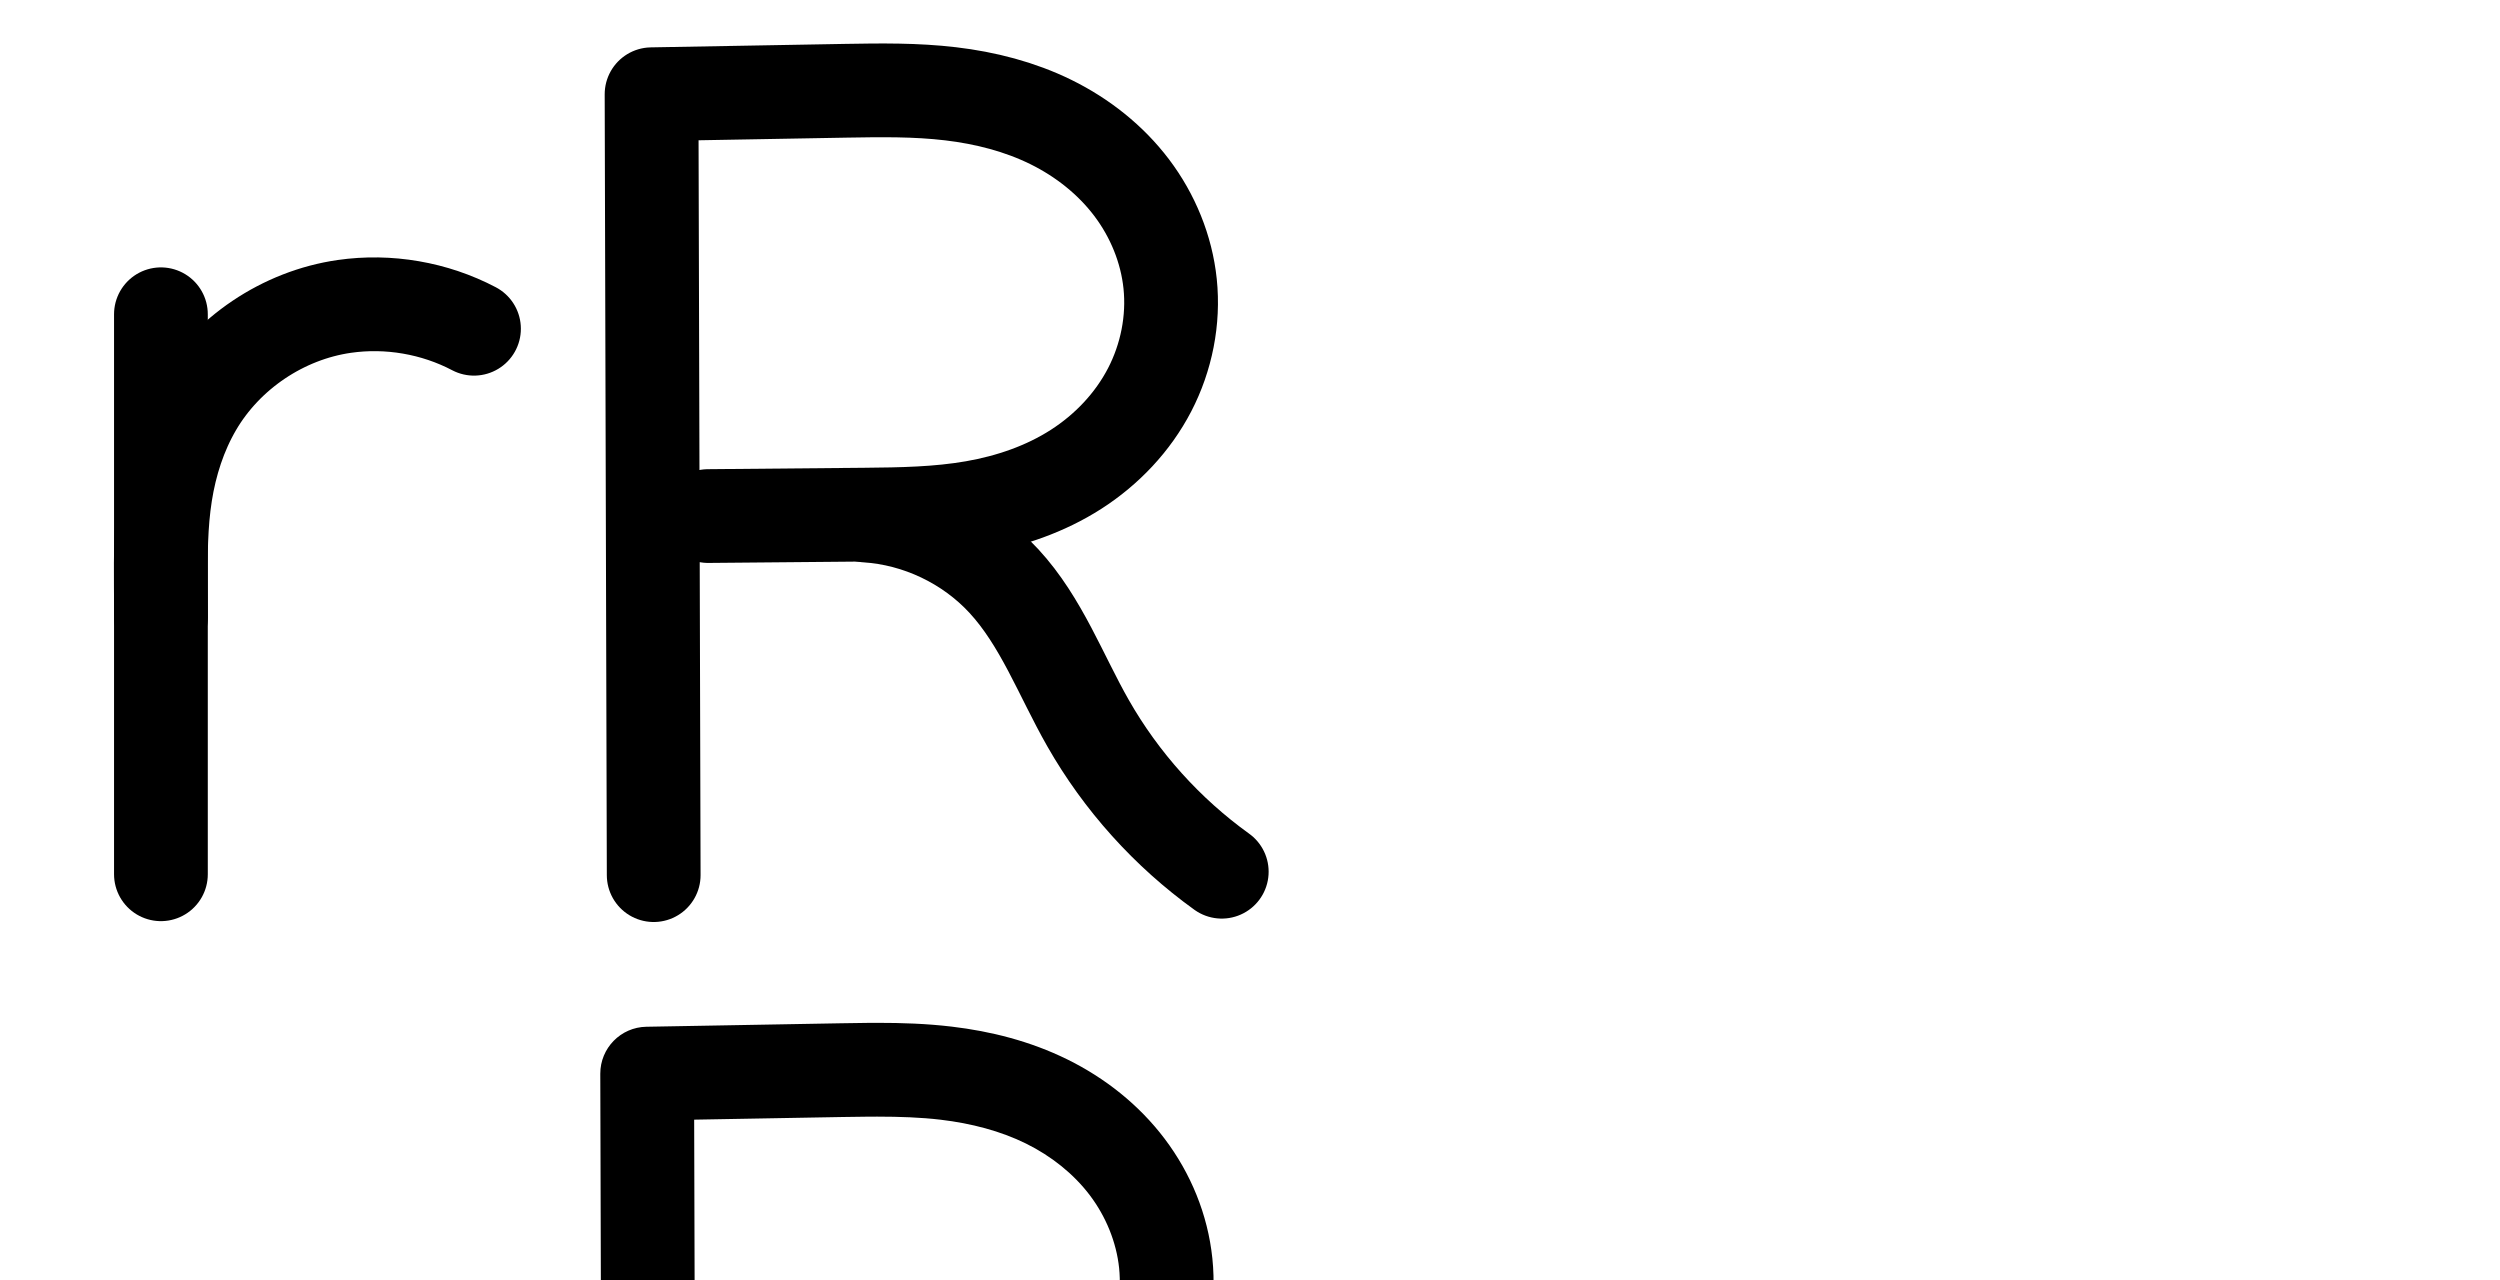 <?xml version="1.0" encoding="UTF-8" standalone="no"?>
<svg
   xmlns:dc="http://purl.org/dc/elements/1.1/"
   xmlns:cc="http://creativecommons.org/ns#"
   xmlns:rdf="http://www.w3.org/1999/02/22-rdf-syntax-ns#"
   xmlns:svg="http://www.w3.org/2000/svg"
   xmlns="http://www.w3.org/2000/svg"
   xmlns:sodipodi="http://sodipodi.sourceforge.net/DTD/sodipodi-0.dtd"
   xmlns:inkscape="http://www.inkscape.org/namespaces/inkscape"
   version="1.1"
   id="svg2992"
   height="2048"
   width="4000"
   inkscape:version="0.91 r13725"
   sodipodi:docname="r.svg">
  <sodipodi:namedview
     pagecolor="#ffffff"
     bordercolor="#666666"
     borderopacity="1"
     objecttolerance="10"
     gridtolerance="10"
     guidetolerance="10"
     inkscape:pageopacity="0"
     inkscape:pageshadow="2"
     inkscape:window-width="1600"
     inkscape:window-height="851"
     id="namedview33"
     showgrid="true"
     showguides="true"
     inkscape:guide-bbox="true"
     inkscape:snap-grids="false"
     inkscape:zoom="0.46244784"
     inkscape:cx="1616.0776"
     inkscape:cy="-327.80227"
     inkscape:window-x="1599"
     inkscape:window-y="-1"
     inkscape:window-maximized="1"
     inkscape:current-layer="layer1-6">
    <inkscape:grid
       type="xygrid"
       id="grid4162" />
    <sodipodi:guide
       orientation="0,1"
       position="400,600"
       id="guide4164"
       inkscape:label=""
       inkscape:color="rgb(0,0,255)" />
    <sodipodi:guide
       orientation="0,1"
       position="-880,1600"
       id="guide4166" />
  </sodipodi:namedview>
  <defs
     id="defs5498">
    <inkscape:path-effect
       effect="spiro"
       id="path-effect4149"
       is_visible="true" />
    <inkscape:path-effect
       effect="spiro"
       id="path-effect4145"
       is_visible="true" />
    <inkscape:path-effect
       effect="spiro"
       id="path-effect4277-9-3-9"
       is_visible="true" />
    <inkscape:path-effect
       effect="spiro"
       id="path-effect4273-6-1-5"
       is_visible="true" />
    <inkscape:path-effect
       effect="spiro"
       id="path-effect4277-9-3-9-9"
       is_visible="true" />
    <inkscape:path-effect
       effect="spiro"
       id="path-effect4273-6-1-5-3"
       is_visible="true" />
    <inkscape:path-effect
       effect="spiro"
       id="path-effect4149-4"
       is_visible="true" />
    <inkscape:path-effect
       effect="spiro"
       id="path-effect4145-2"
       is_visible="true" />
    <inkscape:path-effect
       effect="spiro"
       id="path-effect4273-6-1-5-9"
       is_visible="true" />
    <inkscape:path-effect
       effect="spiro"
       id="path-effect4277-9-3-9-4"
       is_visible="true" />
    <inkscape:path-effect
       effect="spiro"
       id="path-effect4277-9-3-9-1"
       is_visible="true" />
    <inkscape:path-effect
       effect="spiro"
       id="path-effect4273-6-1-5-6"
       is_visible="true" />
    <inkscape:path-effect
       effect="spiro"
       id="path-effect4273-6-1-5-8"
       is_visible="true" />
    <inkscape:path-effect
       effect="spiro"
       id="path-effect4277-9-3-9-2"
       is_visible="true" />
    <inkscape:path-effect
       effect="spiro"
       id="path-effect4145-1"
       is_visible="true" />
    <inkscape:path-effect
       effect="spiro"
       id="path-effect4149-9"
       is_visible="true" />
  </defs>
  <g
     transform="translate(5944.954,1347.694)"
     id="layer1">
    <g
       id="layer1-6"
       transform="translate(-14814.53,16.043)">
      <path
         inkscape:connector-curvature="0"
         id="path4165-7-7-2-5"
         d="m 9915.494,36.48 -3.419,-1249.437 311.082,-5.561 c 55.893,-0.999 111.984,-1.726 167.496,4.863 55.513,6.588 110.489,20.572 160.628,45.294 50.138,24.723 95.226,60.263 128.936,104.857 33.711,44.595 55.792,98.175 61.571,153.778 6.044,58.154 -5.903,117.89 -32.834,169.785 -26.931,51.895 -68.577,95.701 -117.804,127.246 -49.227,31.545 -105.654,50.839 -163.251,60.888 -57.597,10.049 -116.344,10.983 -174.809,11.511 l -250.414,2.261"
         style="fill:none;fill-rule:evenodd;stroke:#000000;stroke-width:150;stroke-linecap:round;stroke-linejoin:round;stroke-miterlimit:4;stroke-dasharray:none;stroke-opacity:1"
         sodipodi:nodetypes="ccsasc"
         inkscape:path-effect="#path-effect4145"
         inkscape:original-d="m 9915.4939,36.480232 -3.4191,-1249.437032 311.0822,-5.5615 c 450.494,-8.0539 507.544,107.8983 518.631,308.79203 11.253,203.8967 -158.525,366.44867 -488.698,369.42991 l -250.414,2.26107" />
      <path
         style="fill:none;fill-rule:evenodd;stroke:#000000;stroke-width:150;stroke-linecap:round;stroke-linejoin:round;stroke-miterlimit:4;stroke-dasharray:none;stroke-opacity:1"
         d="m 9127.044,-860.915 0,896"
         id="path4271-1-7-2"
         inkscape:path-effect="#path-effect4273-6-1-5"
         inkscape:original-d="m 9127.044,-860.91498 0,896.000021"
         inkscape:connector-curvature="0"
         sodipodi:nodetypes="cc" />
      <path
         style="fill:none;fill-rule:evenodd;stroke:#000000;stroke-width:150;stroke-linecap:round;stroke-linejoin:round;stroke-miterlimit:4;stroke-dasharray:none;stroke-opacity:1"
         d="m 9127.206,-376.307 -0.315,-49.022 c -0.319,-49.525 -0.227,-99.287 7.466,-148.211 7.693,-48.925 23.033,-96.92 48.008,-139.688 49.95,-85.535 140.139,-146.177 238.185,-160.26 70.594,-10.139 144.286,2.56 207.413,35.745"
         id="path4275-2-8-3"
         inkscape:path-effect="#path-effect4277-9-3-9"
         inkscape:original-d="m 9127.2064,-376.30748 -0.3154,-49.02162 c -0.6801,-105.6954 129.8636,-376.96082 293.6587,-448.15873 64.3413,-27.96768 207.4134,35.74451 207.4134,35.74451"
         inkscape:connector-curvature="0"
         sodipodi:nodetypes="csac" />
      <path
         style="fill:none;fill-rule:evenodd;stroke:#000000;stroke-width:150;stroke-linecap:round;stroke-linejoin:round;stroke-miterlimit:4;stroke-dasharray:none;stroke-opacity:1"
         d="m 10255.79,-538.847 c 83.078,5.288 163.596,43.642 220.053,104.819 59.894,64.902 90.87,150.53 134.583,227.268 53.184,93.364 126.71,175.071 213.966,237.774"
         id="path4147"
         inkscape:path-effect="#path-effect4149"
         inkscape:original-d="m 10255.79,-538.84728 c 0,0 160.073,50.01426 220.053,104.81902 64.996,59.38832 82.45,156.31954 134.583,227.26815 63.135,85.9225 213.966,237.77449 213.966,237.77449"
         inkscape:connector-curvature="0"
         sodipodi:nodetypes="caac" />
      <path
         style="color:#000000;font-style:normal;font-variant:normal;font-weight:normal;font-stretch:normal;font-size:medium;line-height:normal;font-family:sans-serif;text-indent:0;text-align:start;text-decoration:none;text-decoration-line:none;text-decoration-style:solid;text-decoration-color:#000000;letter-spacing:normal;word-spacing:normal;text-transform:none;direction:ltr;block-progression:tb;writing-mode:lr-tb;baseline-shift:baseline;text-anchor:start;white-space:normal;clip-rule:nonzero;display:inline;overflow:visible;visibility:visible;opacity:1;isolation:auto;mix-blend-mode:normal;color-interpolation:sRGB;color-interpolation-filters:linearRGB;solid-color:#000000;solid-opacity:1;fill:#000000;fill-opacity:1;fill-rule:evenodd;stroke:none;stroke-width:150;stroke-linecap:round;stroke-linejoin:round;stroke-miterlimit:4;stroke-dasharray:none;stroke-dashoffset:0;stroke-opacity:1;color-rendering:auto;image-rendering:auto;shape-rendering:auto;text-rendering:auto;enable-background:accumulate"
         d="m -1122.686,412.648 c -77.438,11.122 -167.995,70.562 -207.842,137.16 l 0,-50.35 c 0.597,-42.279 -33.852,-76.696 -76.131,-76.059 -41.393,0.624 -74.454,34.665 -73.869,76.059 0.06,298.667 -0.233,597.333 0,896 -0.592,41.836 33.16,76.068 75,76.068 41.84,0 75.592,-34.232 75,-76.068 l 0,-421.291 c 0.137,-2.042 0,-89.377 0,-89.377 0.533,-30.456 2.158,-59.317 6.402,-86.307 6.486,-41.247 19.287,-80.302 38.684,-113.518 37.909,-64.916 109.622,-113.147 184.082,-123.842 54.599,-7.842 113.029,2.227 161.854,27.893 36.755,19.981 82.751,6.032 102.217,-30.999 19.466,-37.03 4.876,-82.828 -32.422,-101.775 -58.073,-30.527 -110.758,-40.553 -168.804,-47.245 -27.898,-3.216 -65.229,0.929 -84.17,3.649 z"
         transform="translate(8869.576,-1363.737)"
         id="path4271-1-7-2-7"
         inkscape:connector-curvature="0"
         sodipodi:nodetypes="sccsccsccccsscscas" />
      <path
         style="color:#000000;font-style:normal;font-variant:normal;font-weight:normal;font-stretch:normal;font-size:medium;line-height:normal;font-family:sans-serif;text-indent:0;text-align:start;text-decoration:none;text-decoration-line:none;text-decoration-style:solid;text-decoration-color:#000000;letter-spacing:normal;word-spacing:normal;text-transform:none;direction:ltr;block-progression:tb;writing-mode:lr-tb;baseline-shift:baseline;text-anchor:start;white-space:normal;clip-rule:nonzero;display:inline;overflow:visible;visibility:visible;opacity:1;isolation:auto;mix-blend-mode:normal;color-interpolation:sRGB;color-interpolation-filters:linearRGB;solid-color:#000000;solid-opacity:1;fill:#000000;fill-opacity:1;fill-rule:evenodd;stroke:none;stroke-width:150;stroke-linecap:round;stroke-linejoin:round;stroke-miterlimit:4;stroke-dasharray:none;stroke-dashoffset:0;stroke-opacity:1;color-rendering:auto;image-rendering:auto;shape-rendering:auto;text-rendering:auto;enable-background:accumulate"
         d="m 1404.264,1636.553 c -5.471,6e-4 -10.916,0.028 -16.332,0.072 -14.443,0.118 -28.688,0.368 -42.723,0.619 l -311.082,5.561 c -40.971,0.736 -73.768,34.216 -73.66,75.193 l 3.42,1249.438 c -0.466,41.83 33.375,75.958 75.208,75.844 41.833,-0.114 75.487,-34.427 74.792,-76.254 l -1.369,-500.404 c 4.697,0.815 9.462,1.179 14.229,1.09 0,0 185.932,-22.576 274.478,0.456 52.739,13.718 103.965,41.287 142.894,79.419 58.863,57.656 76.483,129.178 124.531,213.525 58.584,102.844 139.25,192.487 235.365,261.557 33.628,24.915 81.14,17.49 105.564,-16.496 24.424,-33.986 16.309,-81.386 -18.028,-105.313 -78.397,-56.337 -144.78,-130.108 -192.565,-213.992 -59.308,-96.41 -89.407,-186.464 -156.424,-253.24 38.81,-12.49 76.794,-29.58 112.445,-52.426 59.606,-38.196 110.365,-91.21 143.908,-155.848 33.593,-64.732 48.501,-138.57 40.861,-212.084 -7.298,-70.213 -34.703,-136.17 -76.34,-191.25 l 0,-0 c -41.551,-54.966 -95.884,-97.453 -155.596,-126.897 -59.582,-29.379 -122.866,-45.135 -184.957,-52.504 -40.703,-4.831 -80.325,-6.069 -118.621,-6.064 z m -0.072,150.061 c 35.121,0.031 68.858,1.141 101.014,4.957 48.935,5.808 95.603,18.017 136.299,38.084 40.564,20.002 76.406,48.594 102.275,82.816 l 0,0 c 25.785,34.109 42.543,75.313 46.803,116.305 4.447,42.793 -4.538,88.427 -24.807,127.484 -20.319,39.153 -52.85,73.75 -91.699,98.644 -39.003,24.994 -85.922,41.472 -135.676,50.152 -49.866,8.7 -104.476,9.874 -162.596,10.398 l -250.414,2.26 c -4.452,-0 -8.895,0.395 -13.277,1.182 l -1.443,-527.438 237.219,-4.242 c 13.911,-0.249 27.637,-0.464 41.166,-0.557 5.073,-0.035 10.119,-0.053 15.137,-0.049 z"
         transform="translate(8869.576,-1363.737)"
         id="path4165-7-7-2-5-5"
         inkscape:connector-curvature="0"
         sodipodi:nodetypes="ssscccscccaascscccsscccssssssccscssscccsss" />
    </g>
  </g>
</svg>
